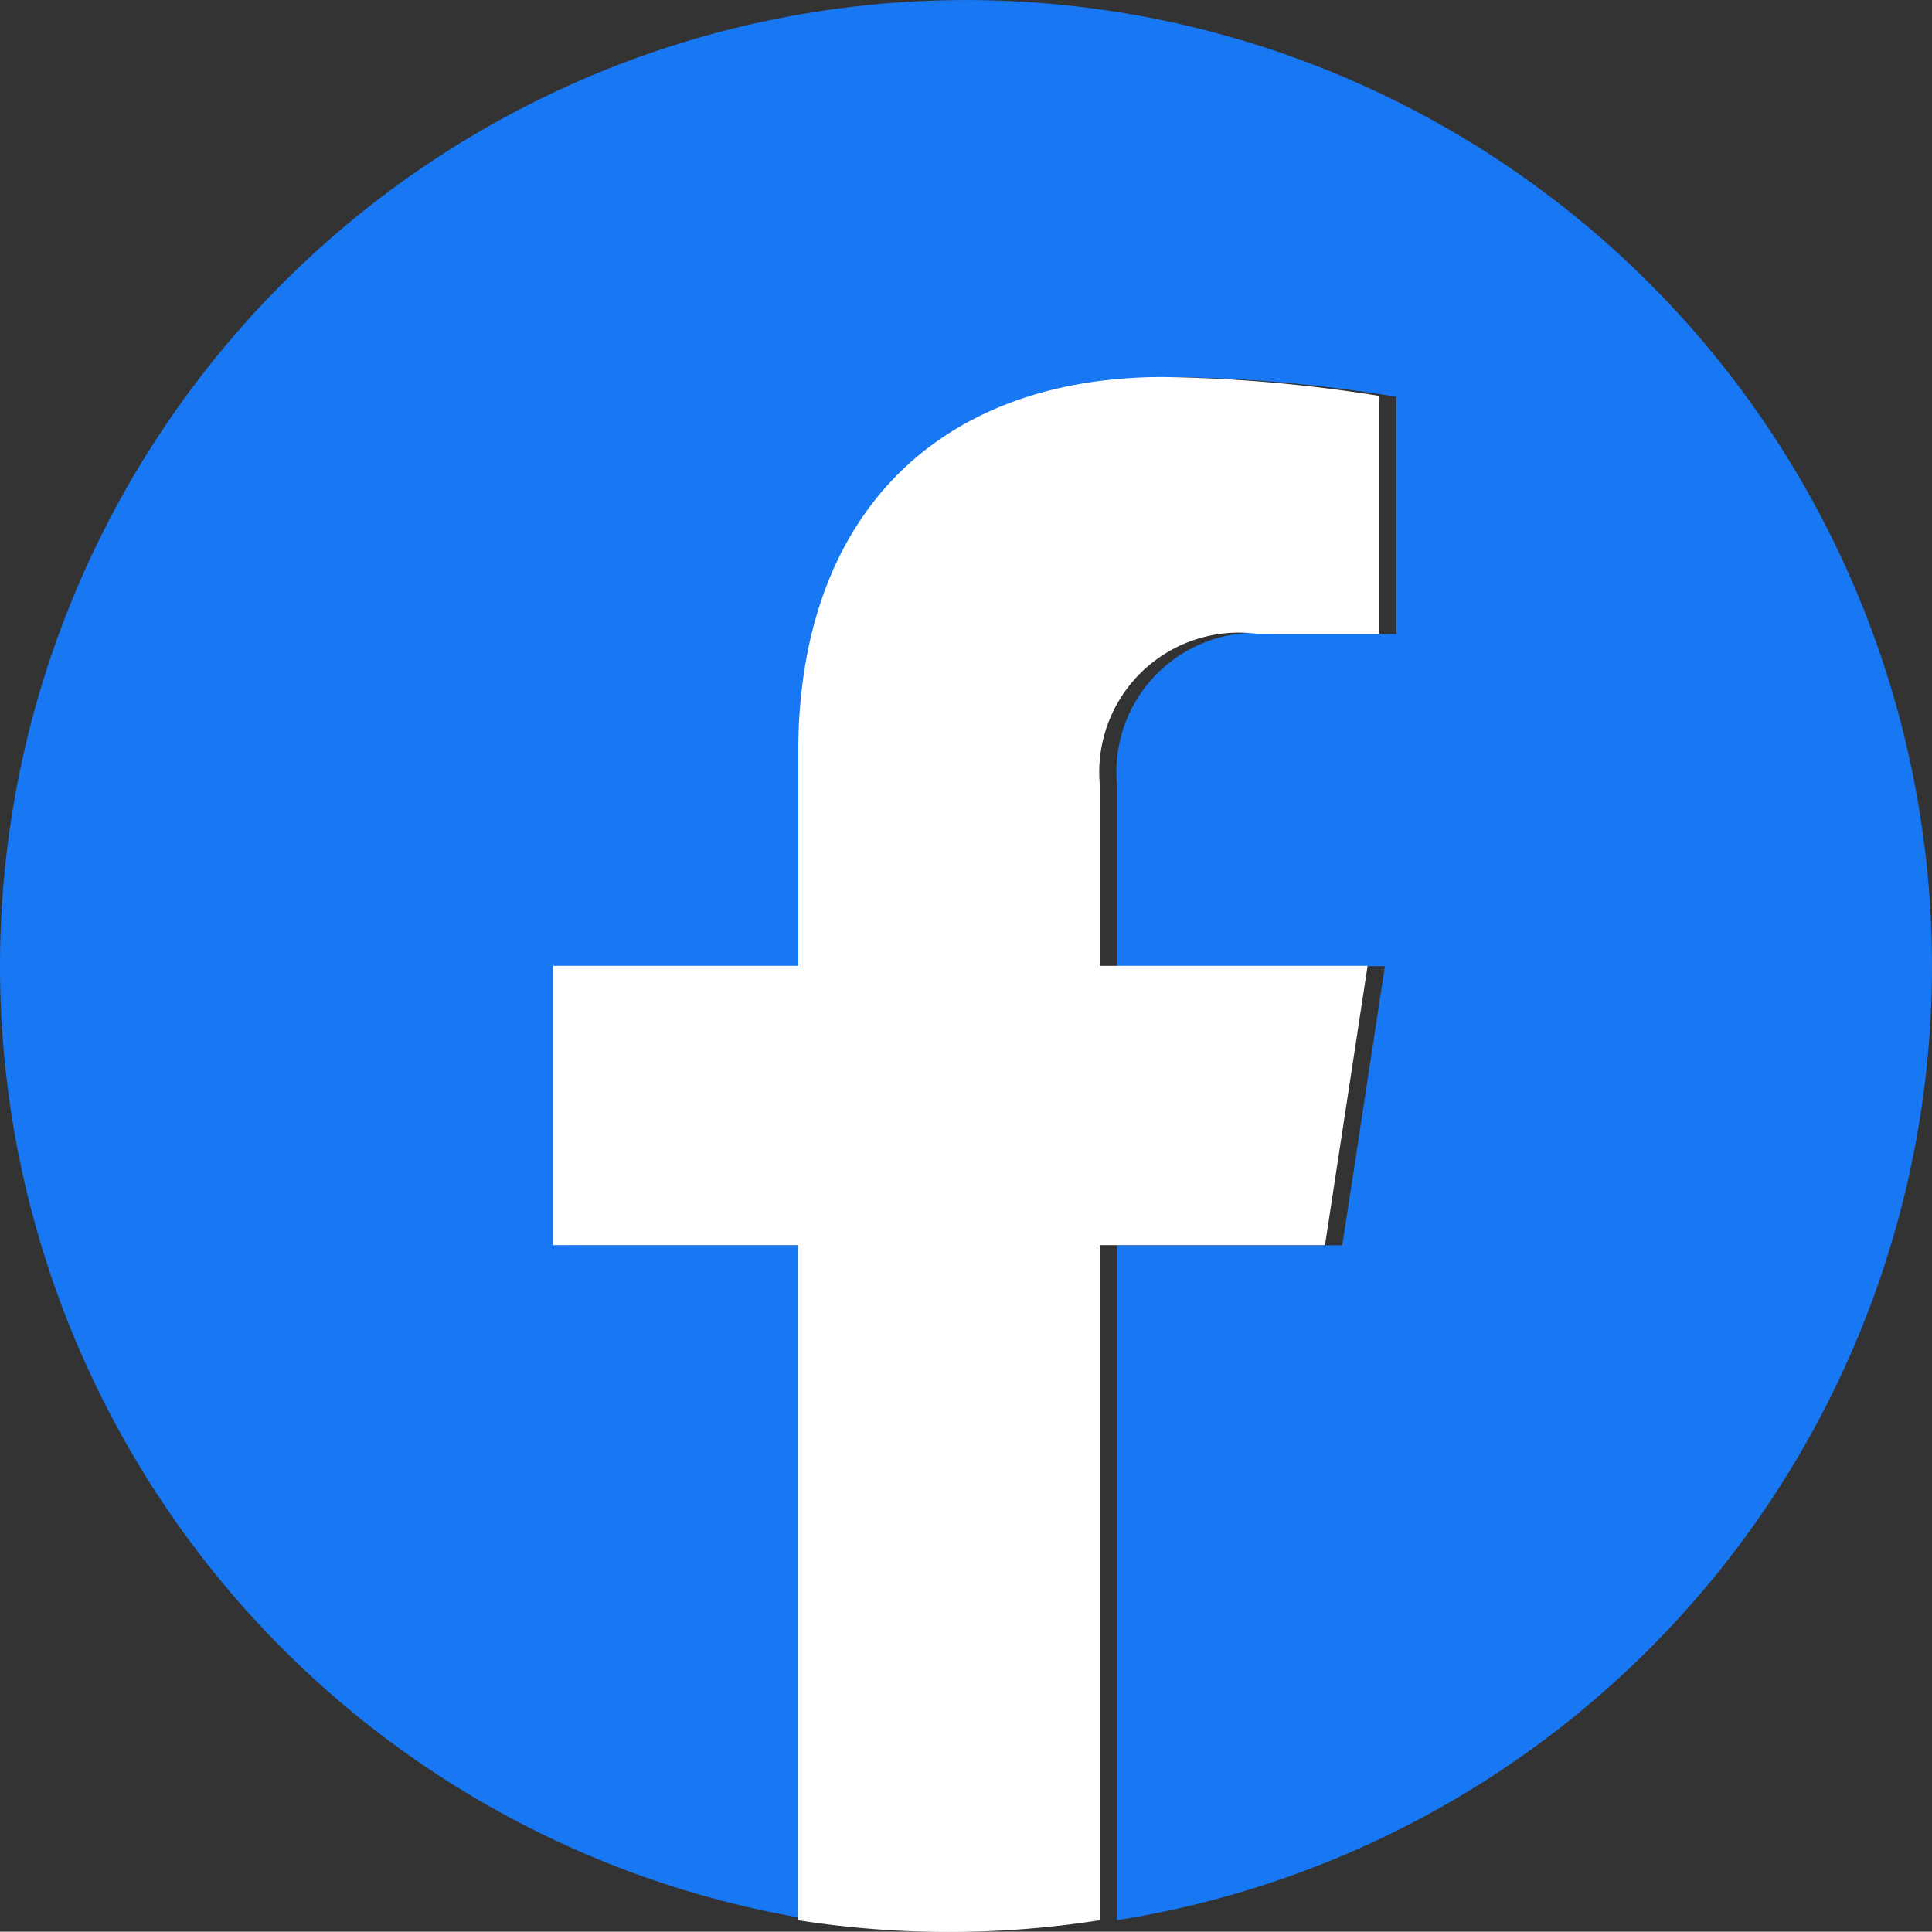 <svg id="Layer_1" data-name="Layer 1" xmlns="http://www.w3.org/2000/svg" viewBox="0 0 136 135.98"><rect x="0" y="0" width="136" height="135.98" fill="#333333" stroke="none"/><defs><style>.cls-1{fill:#1877f2;}.cls-2{fill:#fff;}</style></defs><path id="Path_290" data-name="Path 290" class="cls-1" d="M160.06,92.07a68,68,0,1,0-78.62,67.17V111.72H64.18V92.07H81.45v-15c0-17,10.14-26.45,25.68-26.45A104.81,104.81,0,0,1,122.35,52V68.7h-8.58a9.8,9.8,0,0,0-11.08,10.62V92.08h18.86l-3,19.65H102.69v47.51A68,68,0,0,0,160.06,92.07Z" transform="translate(-24.06 -24.07)"/><path id="Path_291" data-name="Path 291" class="cls-2" d="M117.33,111.72l3-19.66H101.48V79.31a9.82,9.82,0,0,1,11.09-10.62h8.59V51.94a104.94,104.94,0,0,0-15.22-1.33c-15.53,0-25.69,9.42-25.69,26.45v15H63v19.66H80.23v47.52a68.83,68.83,0,0,0,21.25,0V111.72Z" transform="translate(-24.06 -24.07)"/></svg>